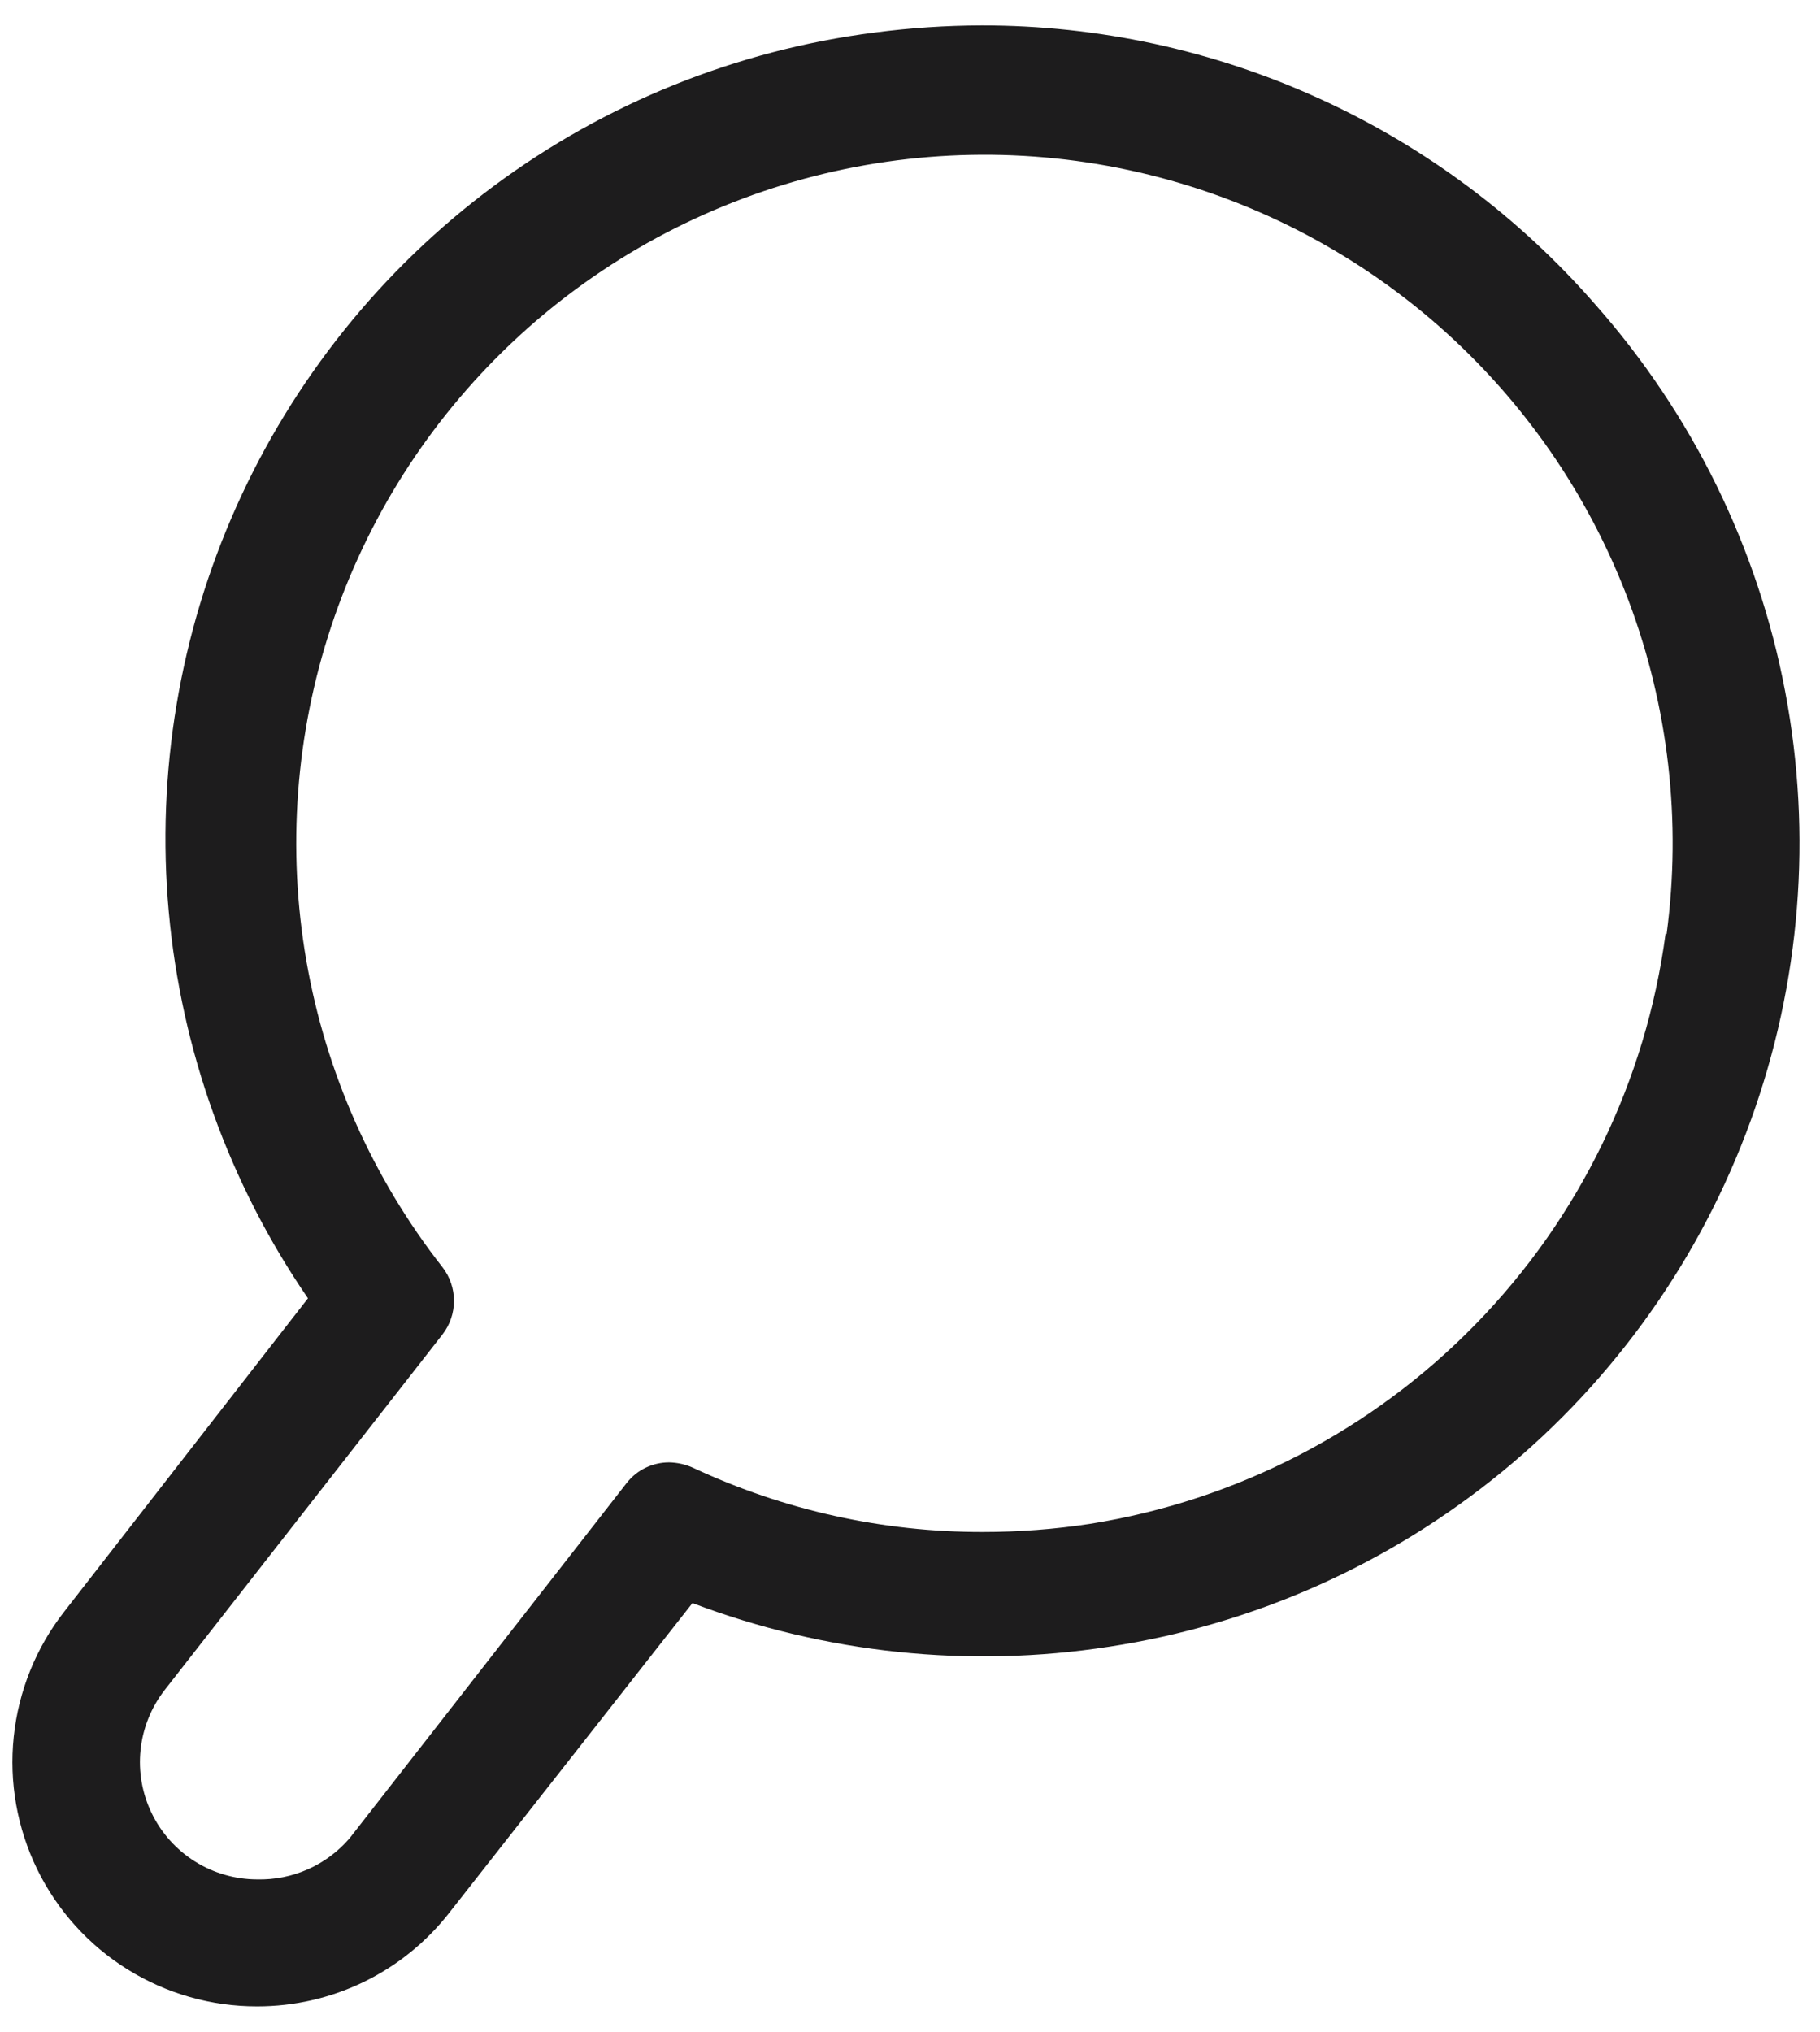 <svg width="43" height="48" viewBox="0 0 43 48" fill="none" xmlns="http://www.w3.org/2000/svg">
<path d="M37.696 7.2C35.893 5.127 33.665 3.464 31.164 2.326C28.664 1.187 25.948 0.599 23.2 0.6C22.353 0.602 21.507 0.658 20.668 0.768C17.405 1.186 14.305 2.435 11.664 4.396C9.024 6.357 6.931 8.963 5.586 11.965C4.242 14.966 3.691 18.263 3.987 21.539C4.283 24.815 5.415 27.959 7.276 30.672L1.516 38.076C0.85 38.929 0.437 39.952 0.325 41.029C0.212 42.105 0.405 43.191 0.88 44.164C1.356 45.136 2.095 45.955 3.014 46.527C3.932 47.099 4.994 47.402 6.076 47.4C6.95 47.401 7.813 47.203 8.599 46.82C9.385 46.438 10.073 45.881 10.612 45.192L16.36 37.872C19.495 39.061 22.886 39.416 26.2 38.904C29.612 38.385 32.822 36.957 35.491 34.768C38.159 32.579 40.189 29.712 41.365 26.467C42.542 23.222 42.822 19.72 42.176 16.329C41.531 12.939 39.983 9.785 37.696 7.2ZM39.352 22.056C38.889 25.534 37.316 28.77 34.866 31.282C32.416 33.795 29.221 35.449 25.756 36C24.918 36.128 24.072 36.192 23.224 36.192C20.86 36.197 18.525 35.68 16.384 34.68C16.203 34.596 16.007 34.552 15.808 34.548C15.616 34.548 15.427 34.591 15.255 34.674C15.082 34.757 14.931 34.878 14.812 35.028L8.26 43.428C7.991 43.742 7.655 43.992 7.277 44.16C6.9 44.328 6.489 44.41 6.076 44.4C5.557 44.399 5.048 44.253 4.608 43.978C4.168 43.703 3.815 43.31 3.587 42.843C3.359 42.377 3.267 41.856 3.321 41.34C3.375 40.824 3.573 40.333 3.892 39.924L10.456 31.524C10.631 31.297 10.726 31.018 10.726 30.732C10.726 30.445 10.631 30.167 10.456 29.94C8.803 27.828 7.697 25.34 7.238 22.698C6.78 20.055 6.982 17.341 7.826 14.795C8.671 12.25 10.132 9.953 12.08 8.109C14.027 6.265 16.401 4.932 18.988 4.227C21.576 3.523 24.298 3.469 26.911 4.072C29.524 4.674 31.948 5.914 33.967 7.68C35.985 9.446 37.535 11.684 38.479 14.194C39.422 16.705 39.731 19.41 39.376 22.068L39.352 22.056Z" fill="#1D1C1D"/>
</svg>
